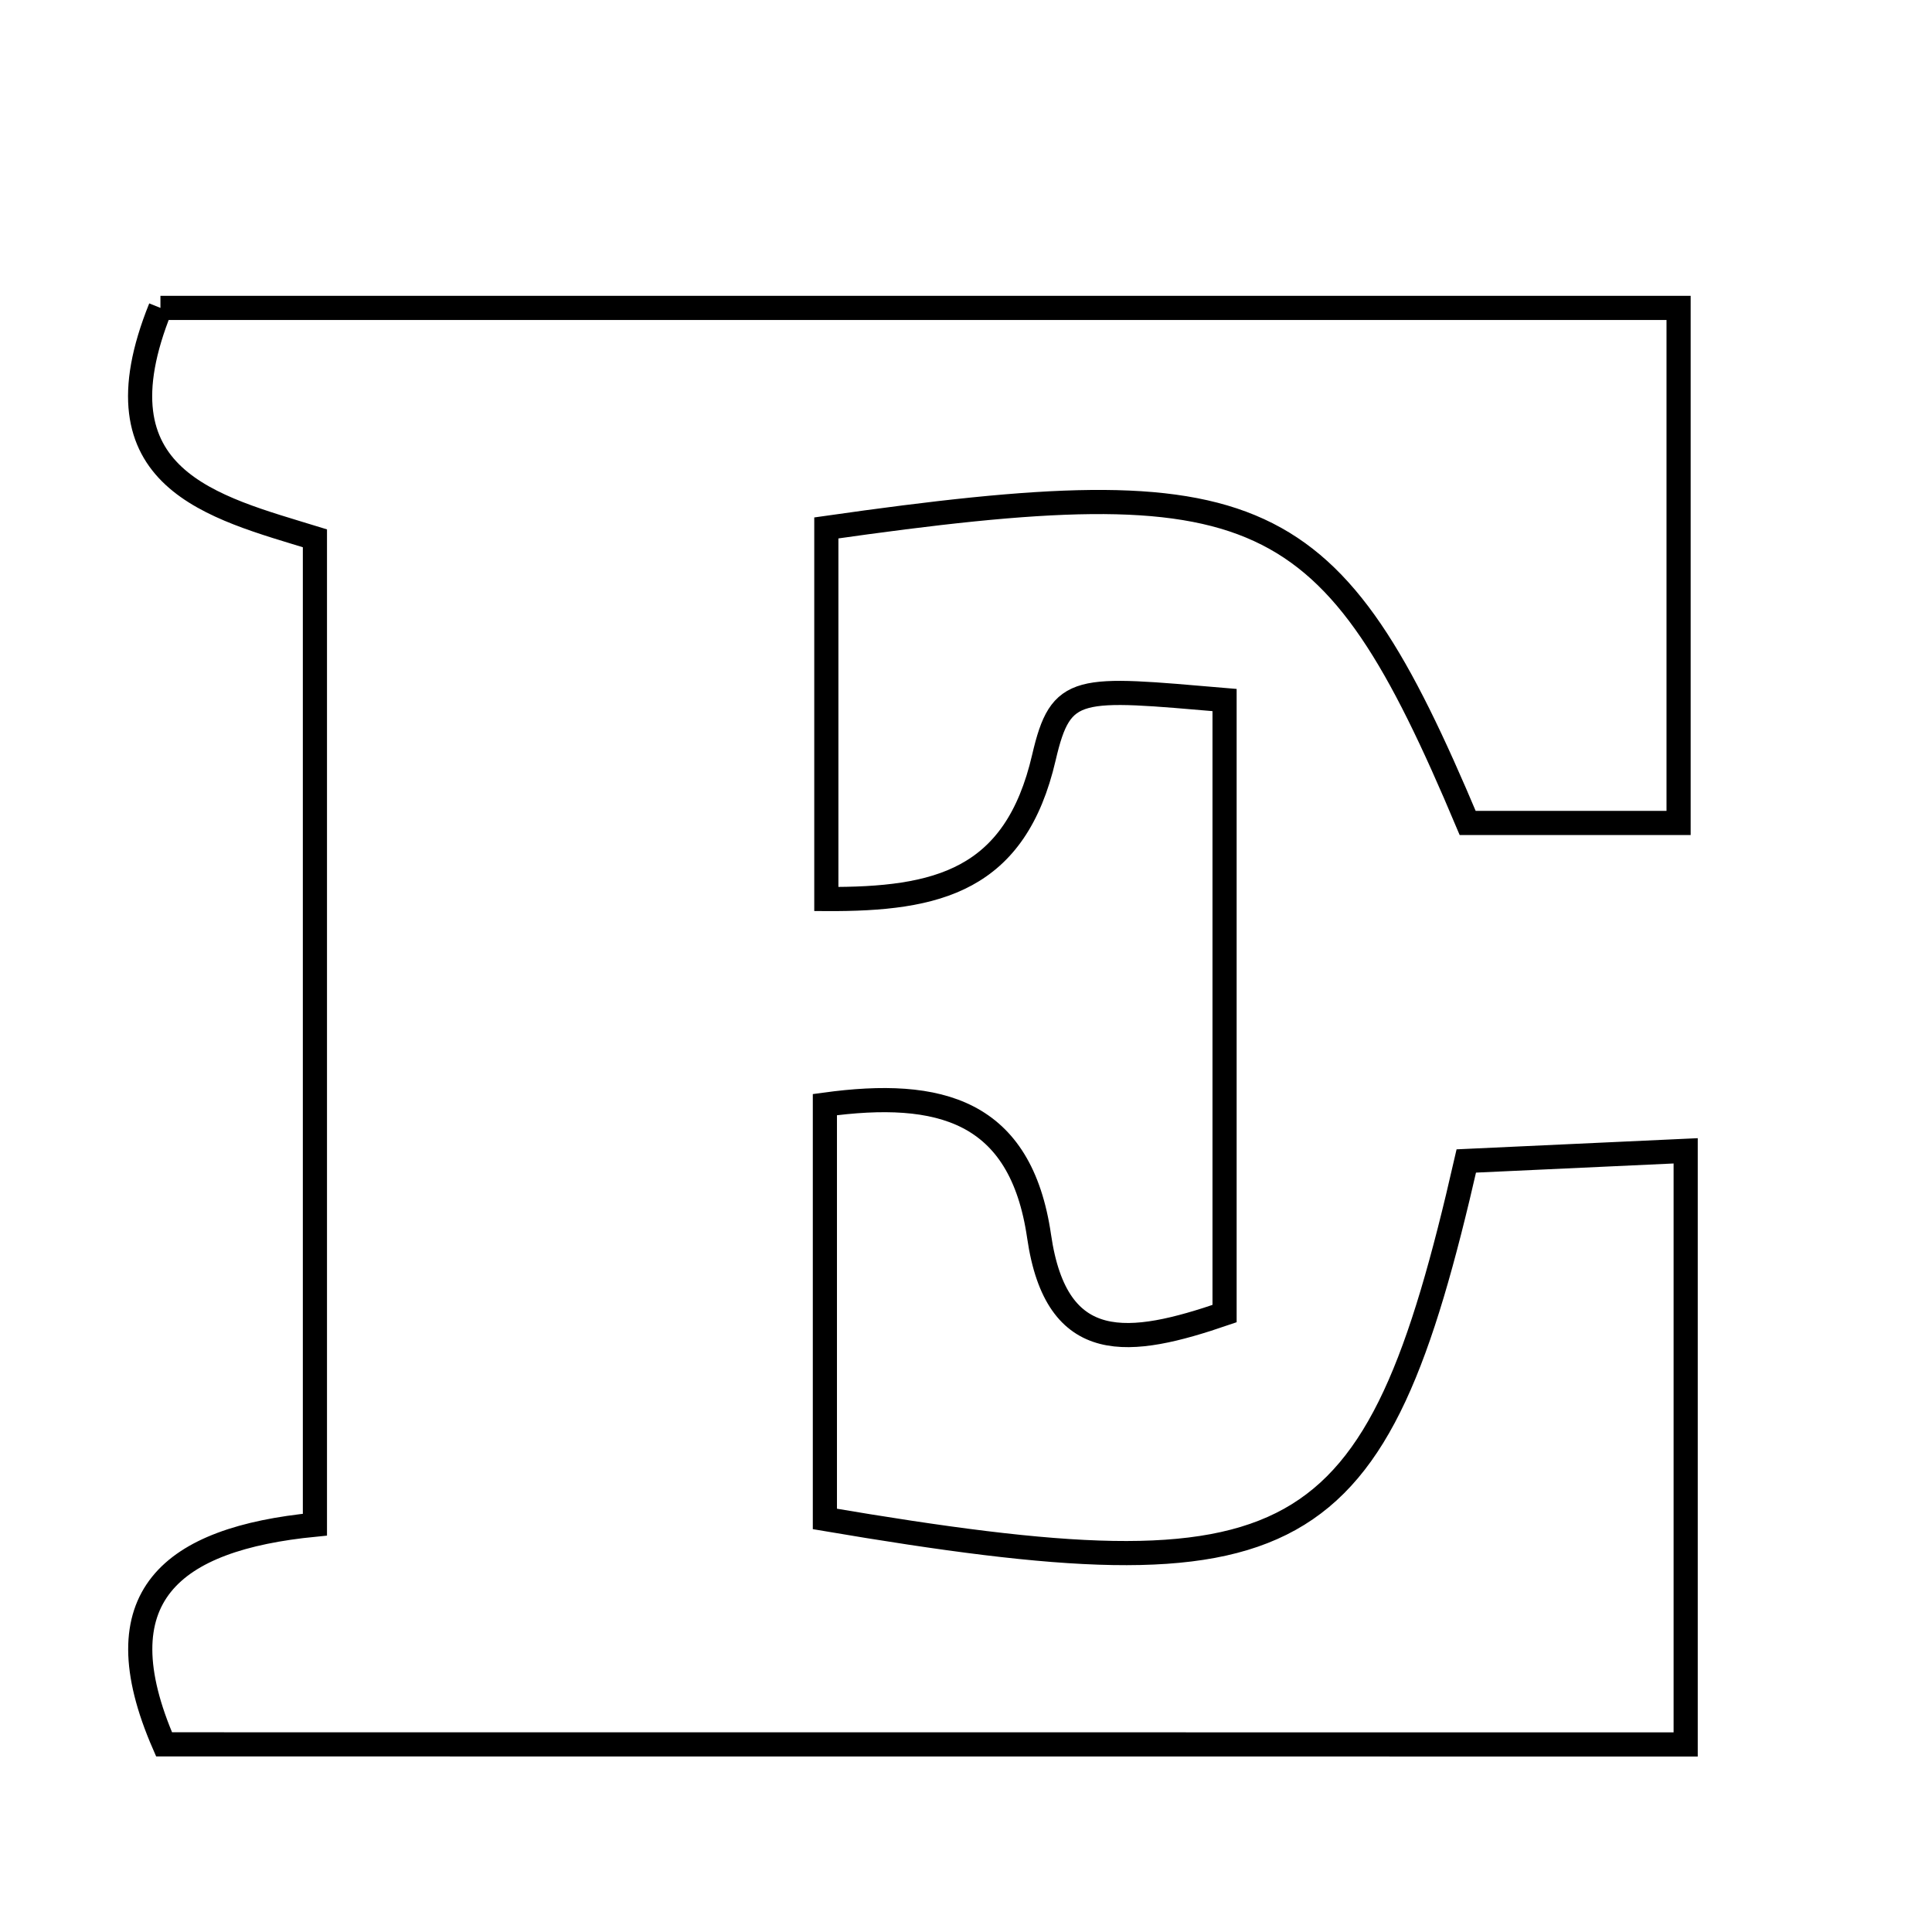 <svg xmlns="http://www.w3.org/2000/svg" viewBox="0.0 0.0 24.0 24.0" height="200px" width="200px"><path fill="none" stroke="black" stroke-width=".3" stroke-opacity="1.0"  filling="0" d="M1.993 3.825 C8.144 3.825 14.411 3.825 20.852 3.825 C20.852 5.91 20.852 7.97 20.852 10.223 C19.919 10.223 19.059 10.223 18.232 10.223 C16.53 6.181 15.679 5.786 10.265 6.558 C10.265 8.046 10.265 9.558 10.265 11.168 C11.647 11.175 12.613 10.942 12.968 9.409 C13.181 8.494 13.38 8.54 15.212 8.696 C15.212 11.207 15.212 13.733 15.212 16.318 C14.036 16.721 13.124 16.85 12.908 15.358 C12.68 13.79 11.674 13.527 10.247 13.722 C10.247 15.491 10.247 17.194 10.247 18.869 C16.152 19.871 17.087 19.363 18.215 14.422 C19.013 14.385 19.879 14.345 20.94 14.296 C20.94 16.857 20.94 19.185 20.94 21.67 C14.594 21.669 8.312 21.669 2.038 21.669 C1.238 19.834 2.127 19.115 3.912 18.94 C3.912 14.851 3.912 10.852 3.912 6.687 C2.652 6.299 1.131 5.959 1.993 3.825"></path></svg>